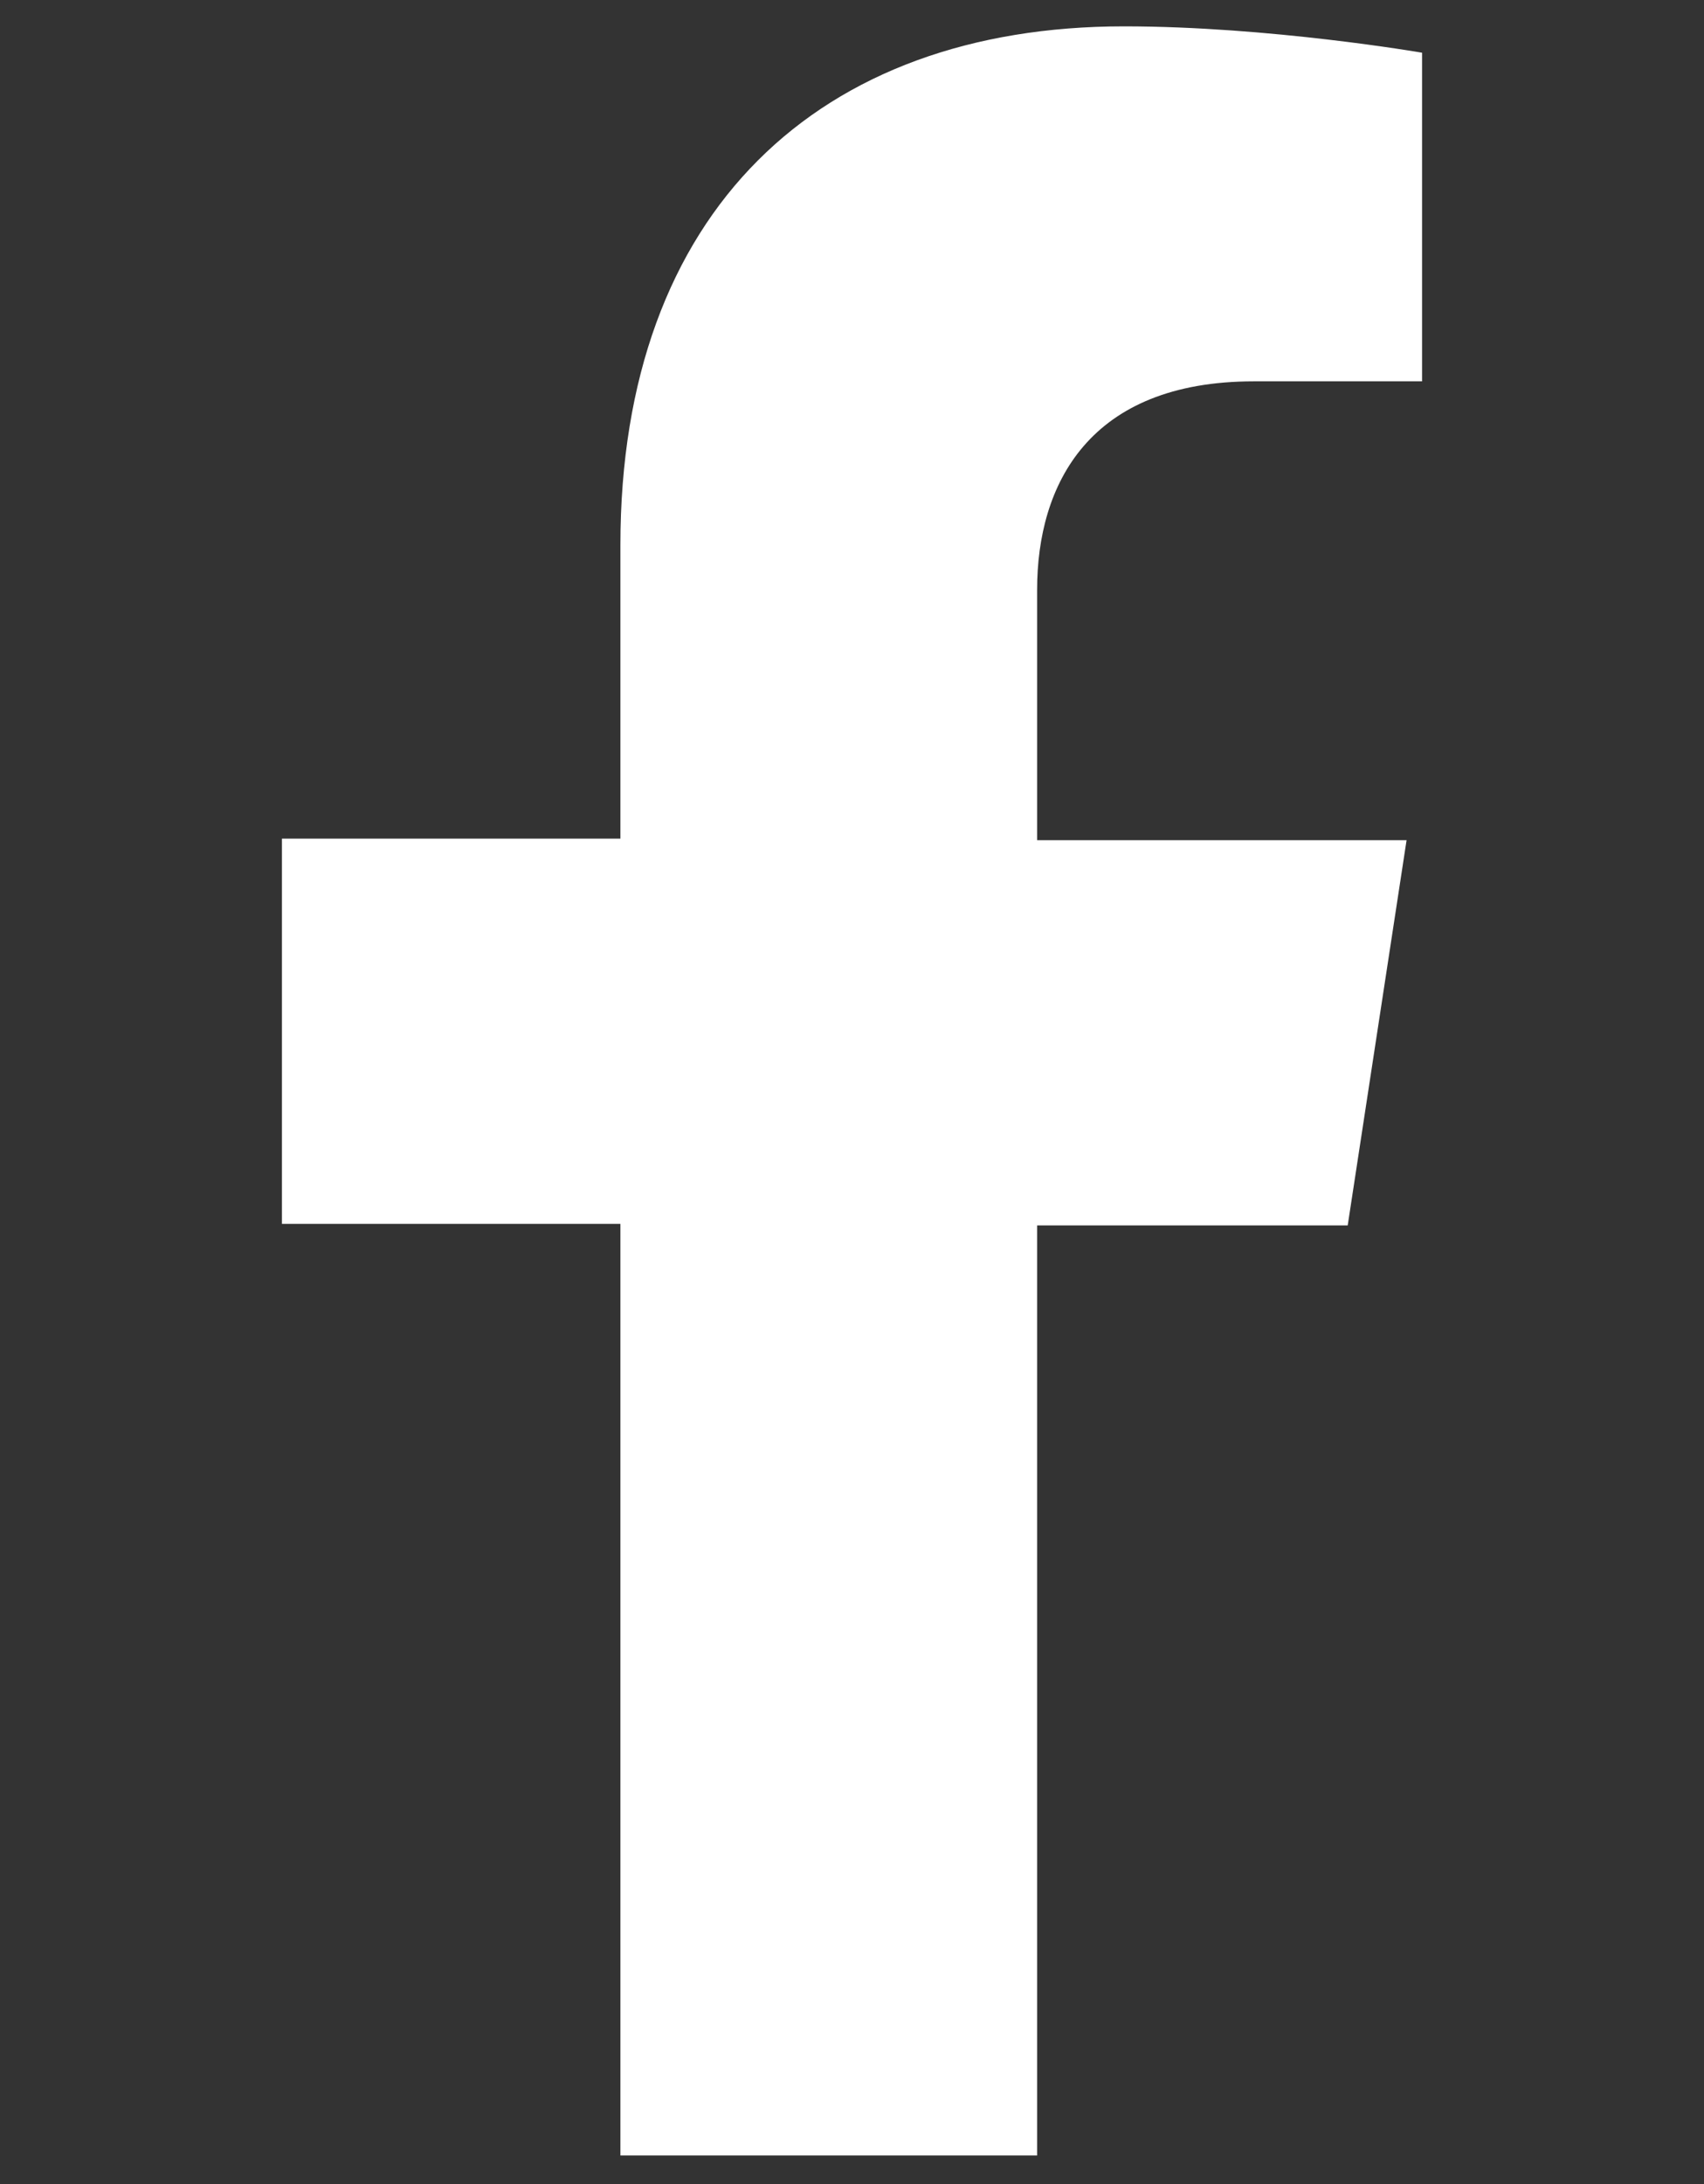 <?xml version="1.0" encoding="utf-8"?>
<!-- Generator: Adobe Illustrator 25.0.1, SVG Export Plug-In . SVG Version: 6.00 Build 0)  -->
<svg version="1.1" id="Capa_1" xmlns="http://www.w3.org/2000/svg" xmlns:xlink="http://www.w3.org/1999/xlink" x="0px" y="0px"
	 viewBox="0 0 22 28.18" style="enable-background:new 0 0 22 28.18;" xml:space="preserve">
<rect x="0" y="0" width="22" height="28.18" fill="#333333" stroke="none"/>
<style type="text/css">
	.st0{fill:#FFFFFF;}
</style>
<path class="st0" d="M17.4,15.81l0.76-4.97h-4.77V7.61c0-1.36,0.67-2.69,2.8-2.69h2.17V0.68c0,0-1.97-0.34-3.85-0.34
	c-3.93,0-6.5,2.38-6.5,6.69v3.79H3.64v4.97h4.37v12.02h5.38v-12H17.4z"/>
</svg>
